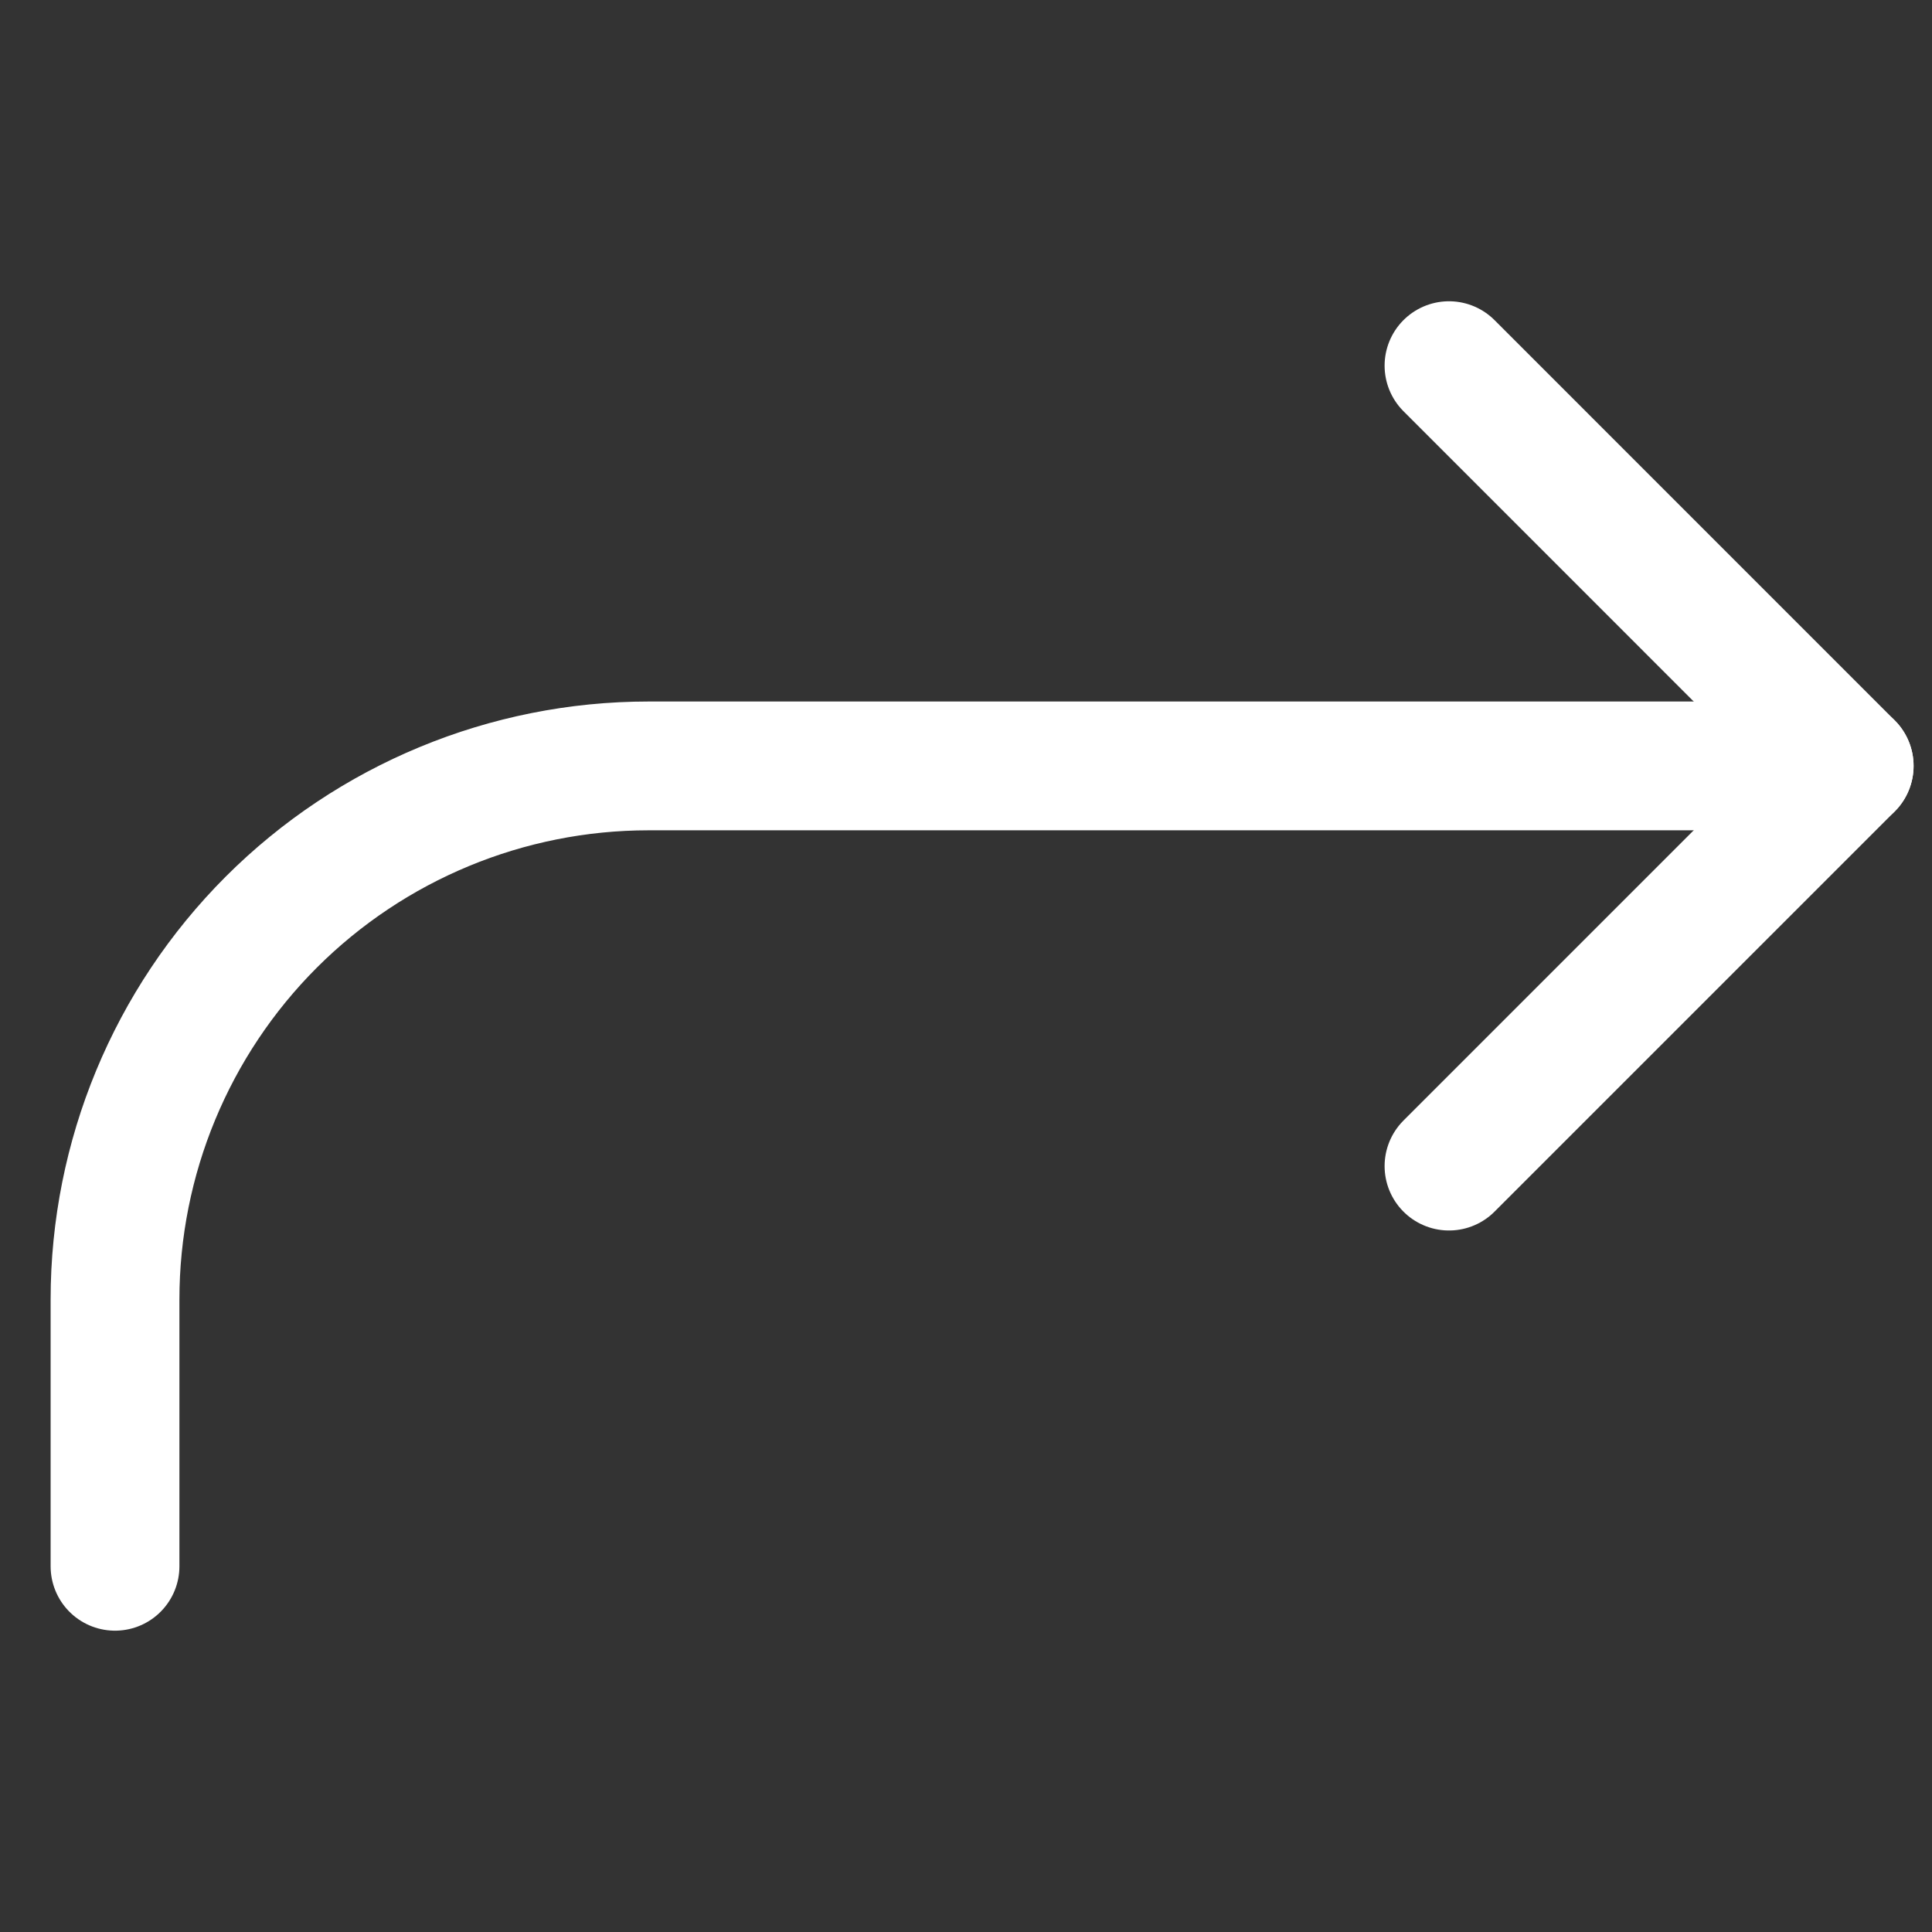 <svg width="30" height="30" viewBox="0 0 30 30" fill="none" xmlns="http://www.w3.org/2000/svg">
<rect x="0" y="0" width="30" height="30" fill="#333333" stroke="none"/>
<path d="M22.5 5.678L28.714 11.893L22.5 18.107" stroke="white" stroke-width="2" stroke-linecap="round" stroke-linejoin="round"/>
<path d="M1.786 24.321V20.178C1.786 17.981 2.659 15.873 4.212 14.319C5.766 12.766 7.874 11.893 10.071 11.893H28.714" stroke="white" stroke-width="2" stroke-linecap="round" stroke-linejoin="round"/>
</svg>
